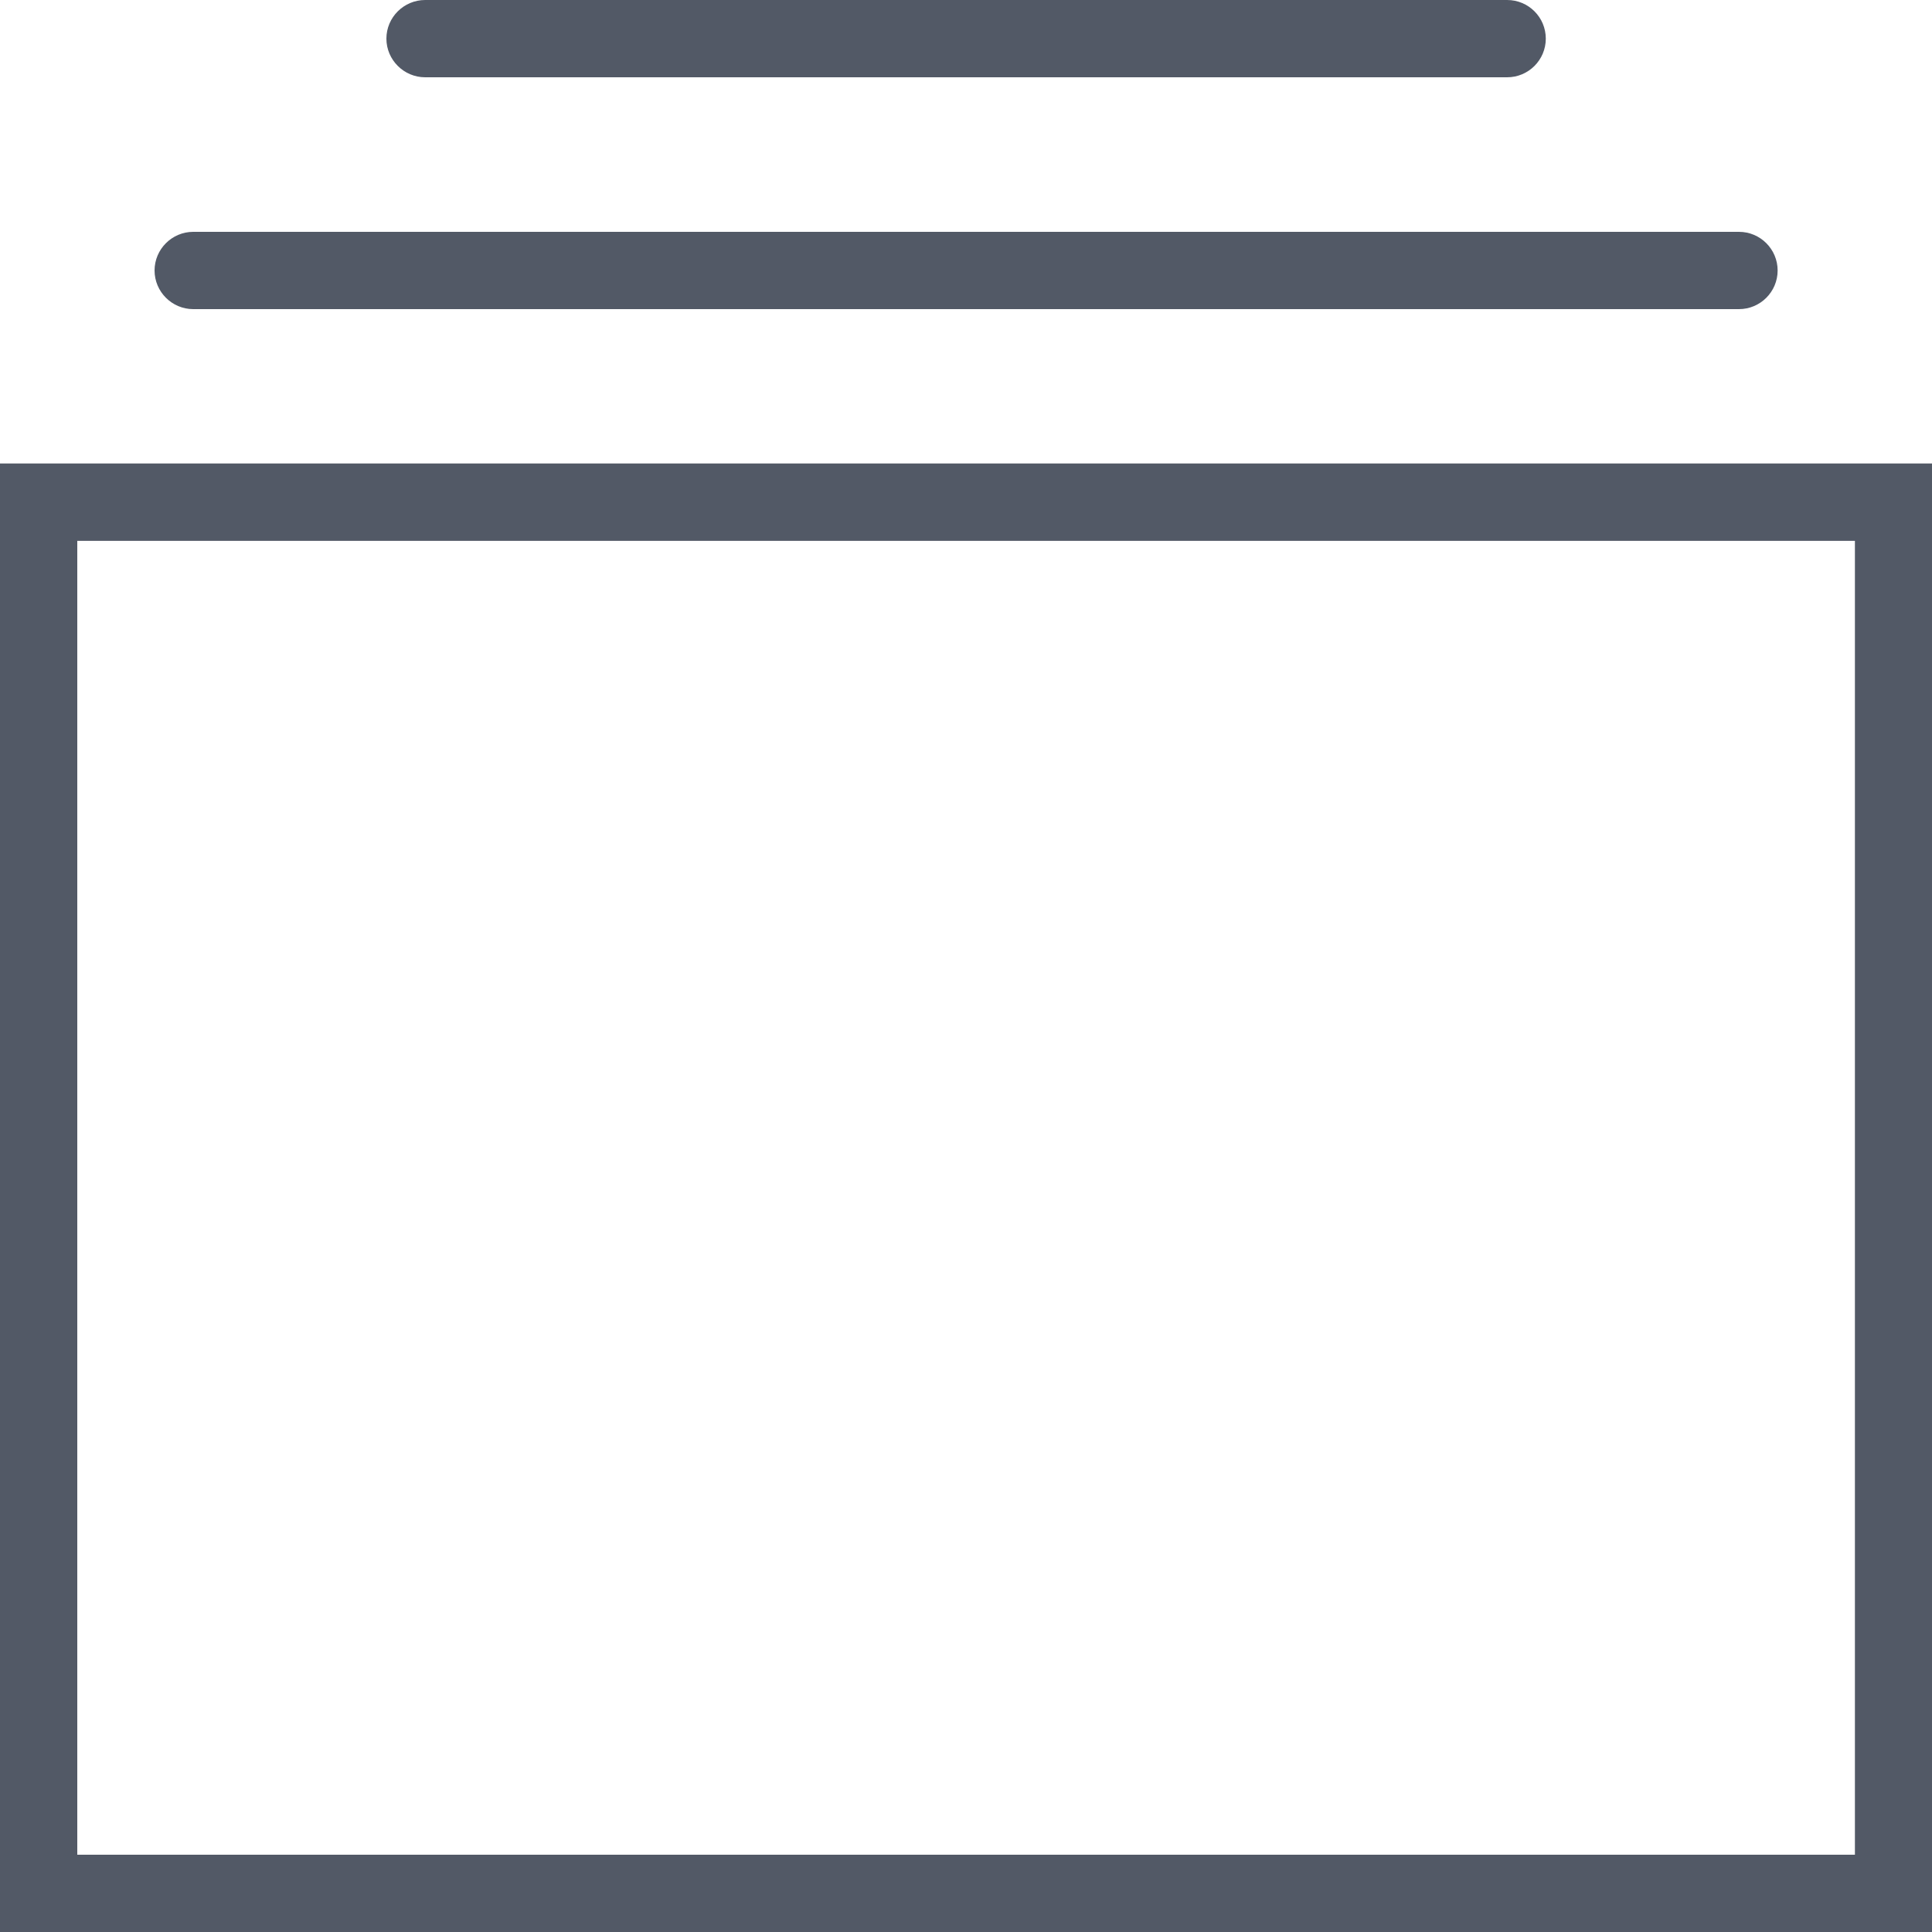 <?xml version="1.0" encoding="UTF-8" standalone="no"?>
<svg width="20px" height="20px" viewBox="0 0 20 20" version="1.1" xmlns="http://www.w3.org/2000/svg" xmlns:xlink="http://www.w3.org/1999/xlink">
    <!-- Generator: Sketch 41.2 (35397) - http://www.bohemiancoding.com/sketch -->
    <title>spaces-icon</title>
    <desc>Created with Sketch.</desc>
    <defs></defs>
    <g id="Page-3" stroke="none" stroke-width="1" fill="none" fill-rule="evenodd">
        <g id="White-Copy-2" transform="translate(-1000, -26)" fill="#525966">
            <g id="Page-1" transform="translate(1000, 20)">
                <g id="Group-11">
                    <path d="M2,9.2 L18.002,9.2 C18.223,9.2 18.402,9.02 18.402,8.8 C18.402,8.58 18.223,8.4 18.002,8.4 L2,8.4 C1.78,8.4 1.6,8.58 1.6,8.8 C1.6,9.02 1.78,9.2 2,9.2 L2,9.2 Z M0.8,25.2 L19.202,25.2 L19.202,11.599 L0.8,11.599 L0.8,25.2 Z M0,26 L20.002,26 L20.002,10.798 L0,10.798 L0,26 Z M4.401,6.8 L15.602,6.8 C15.823,6.8 16.002,6.62 16.002,6.4 C16.002,6.179 15.823,6 15.602,6 L4.401,6 C4.181,6 4,6.179 4,6.4 C4,6.62 4.181,6.8 4.401,6.8 L4.401,6.8 Z" id="spaces-icon"></path>
                </g>
            </g>
        </g>
    </g>
</svg>